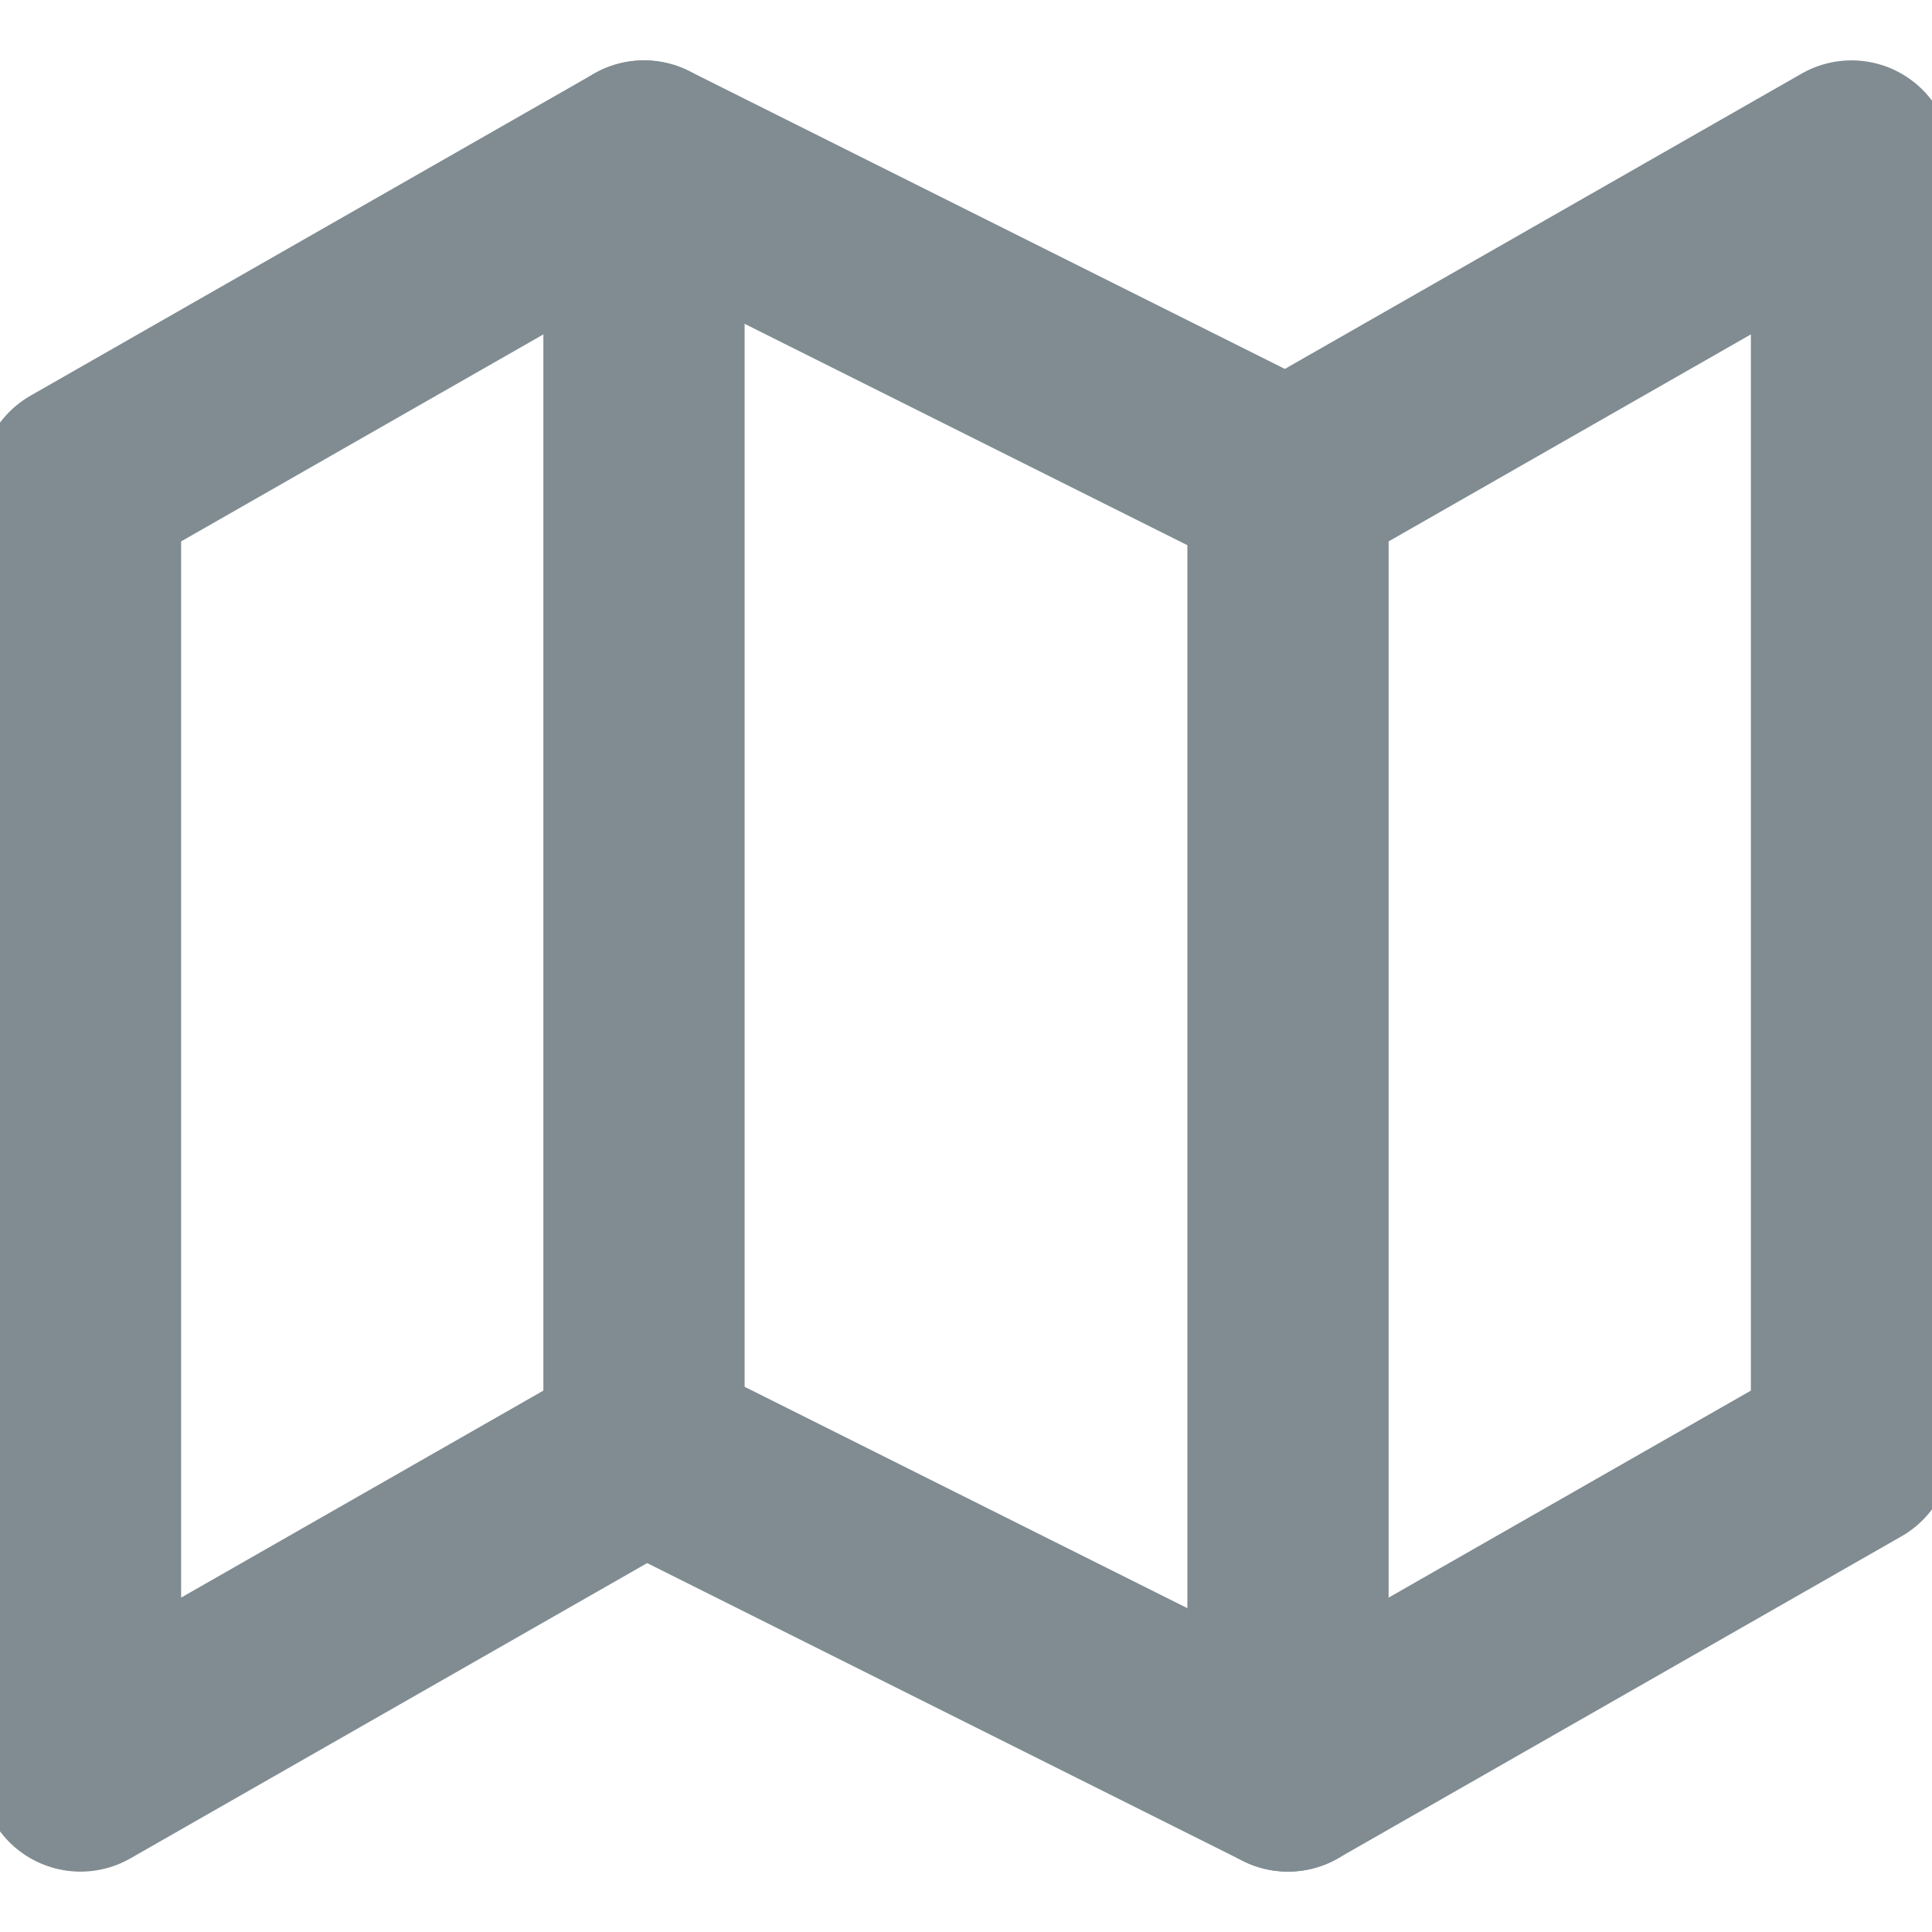 <svg xmlns:xlink="http://www.w3.org/1999/xlink"  width="24" height="24" viewBox="0 0 24 24" fill="none" xmlns="http://www.w3.org/2000/svg">
<g clip-path="url(#clip0_2218_337314)">
<path d="M1 6V22L8 18L16 22L23 18V2L16 6L8 2L1 6Z" stroke="#808C92" stroke-width="2.5" stroke-linecap="round" stroke-linejoin="round"/>
<path d="M8 2V18" stroke="#808C92" stroke-width="2.5" stroke-linecap="round" stroke-linejoin="round"/>
<path d="M16 6V22" stroke="#808C92" stroke-width="2.5" stroke-linecap="round" stroke-linejoin="round"/>
</g>
<defs>
<clipPath id="clip0_2218_337314">
<rect width="24" height="24" fill="white"/>
</clipPath>
</defs>
</svg>
